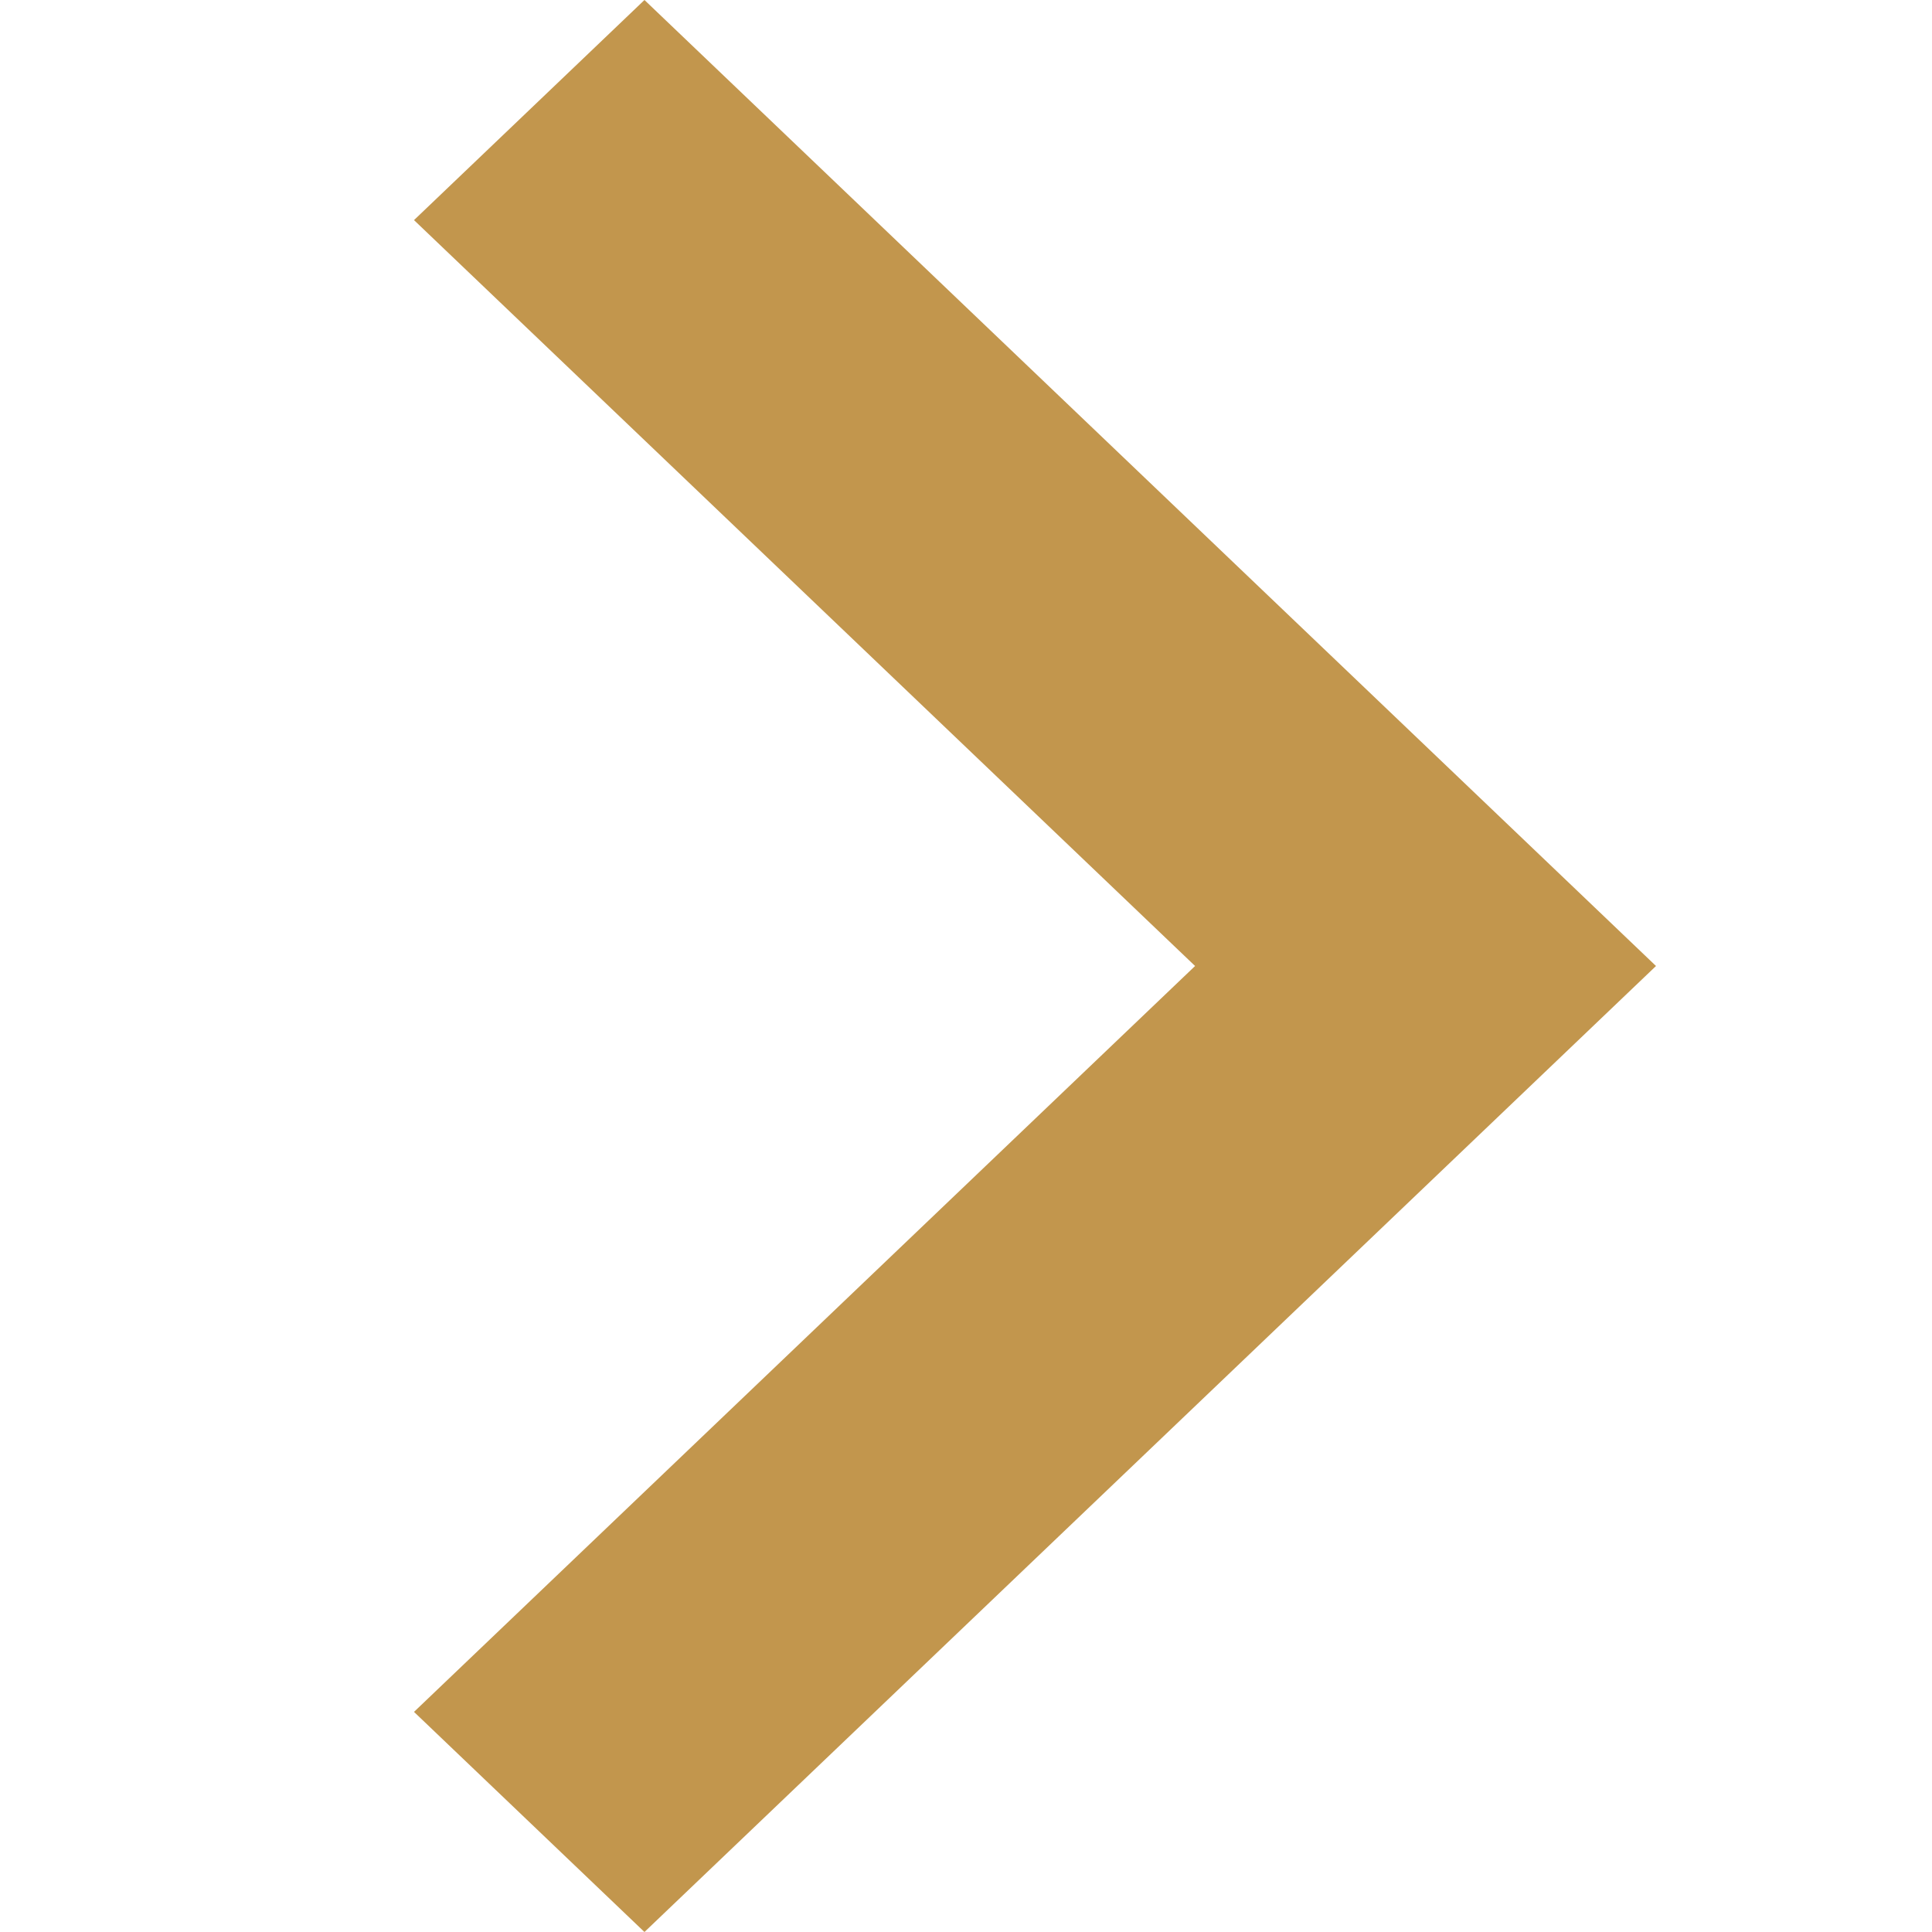 <svg width="14" height="14" viewBox="0 0 14 14" fill="none" xmlns="http://www.w3.org/2000/svg">
<path fill-rule="evenodd" clip-rule="evenodd" d="M4.67 14L3 12.405L8.66 7L3 1.595L4.67 -7.2237e-07L12 7L4.67 14Z" fill="#C2964D"/>
</svg>
